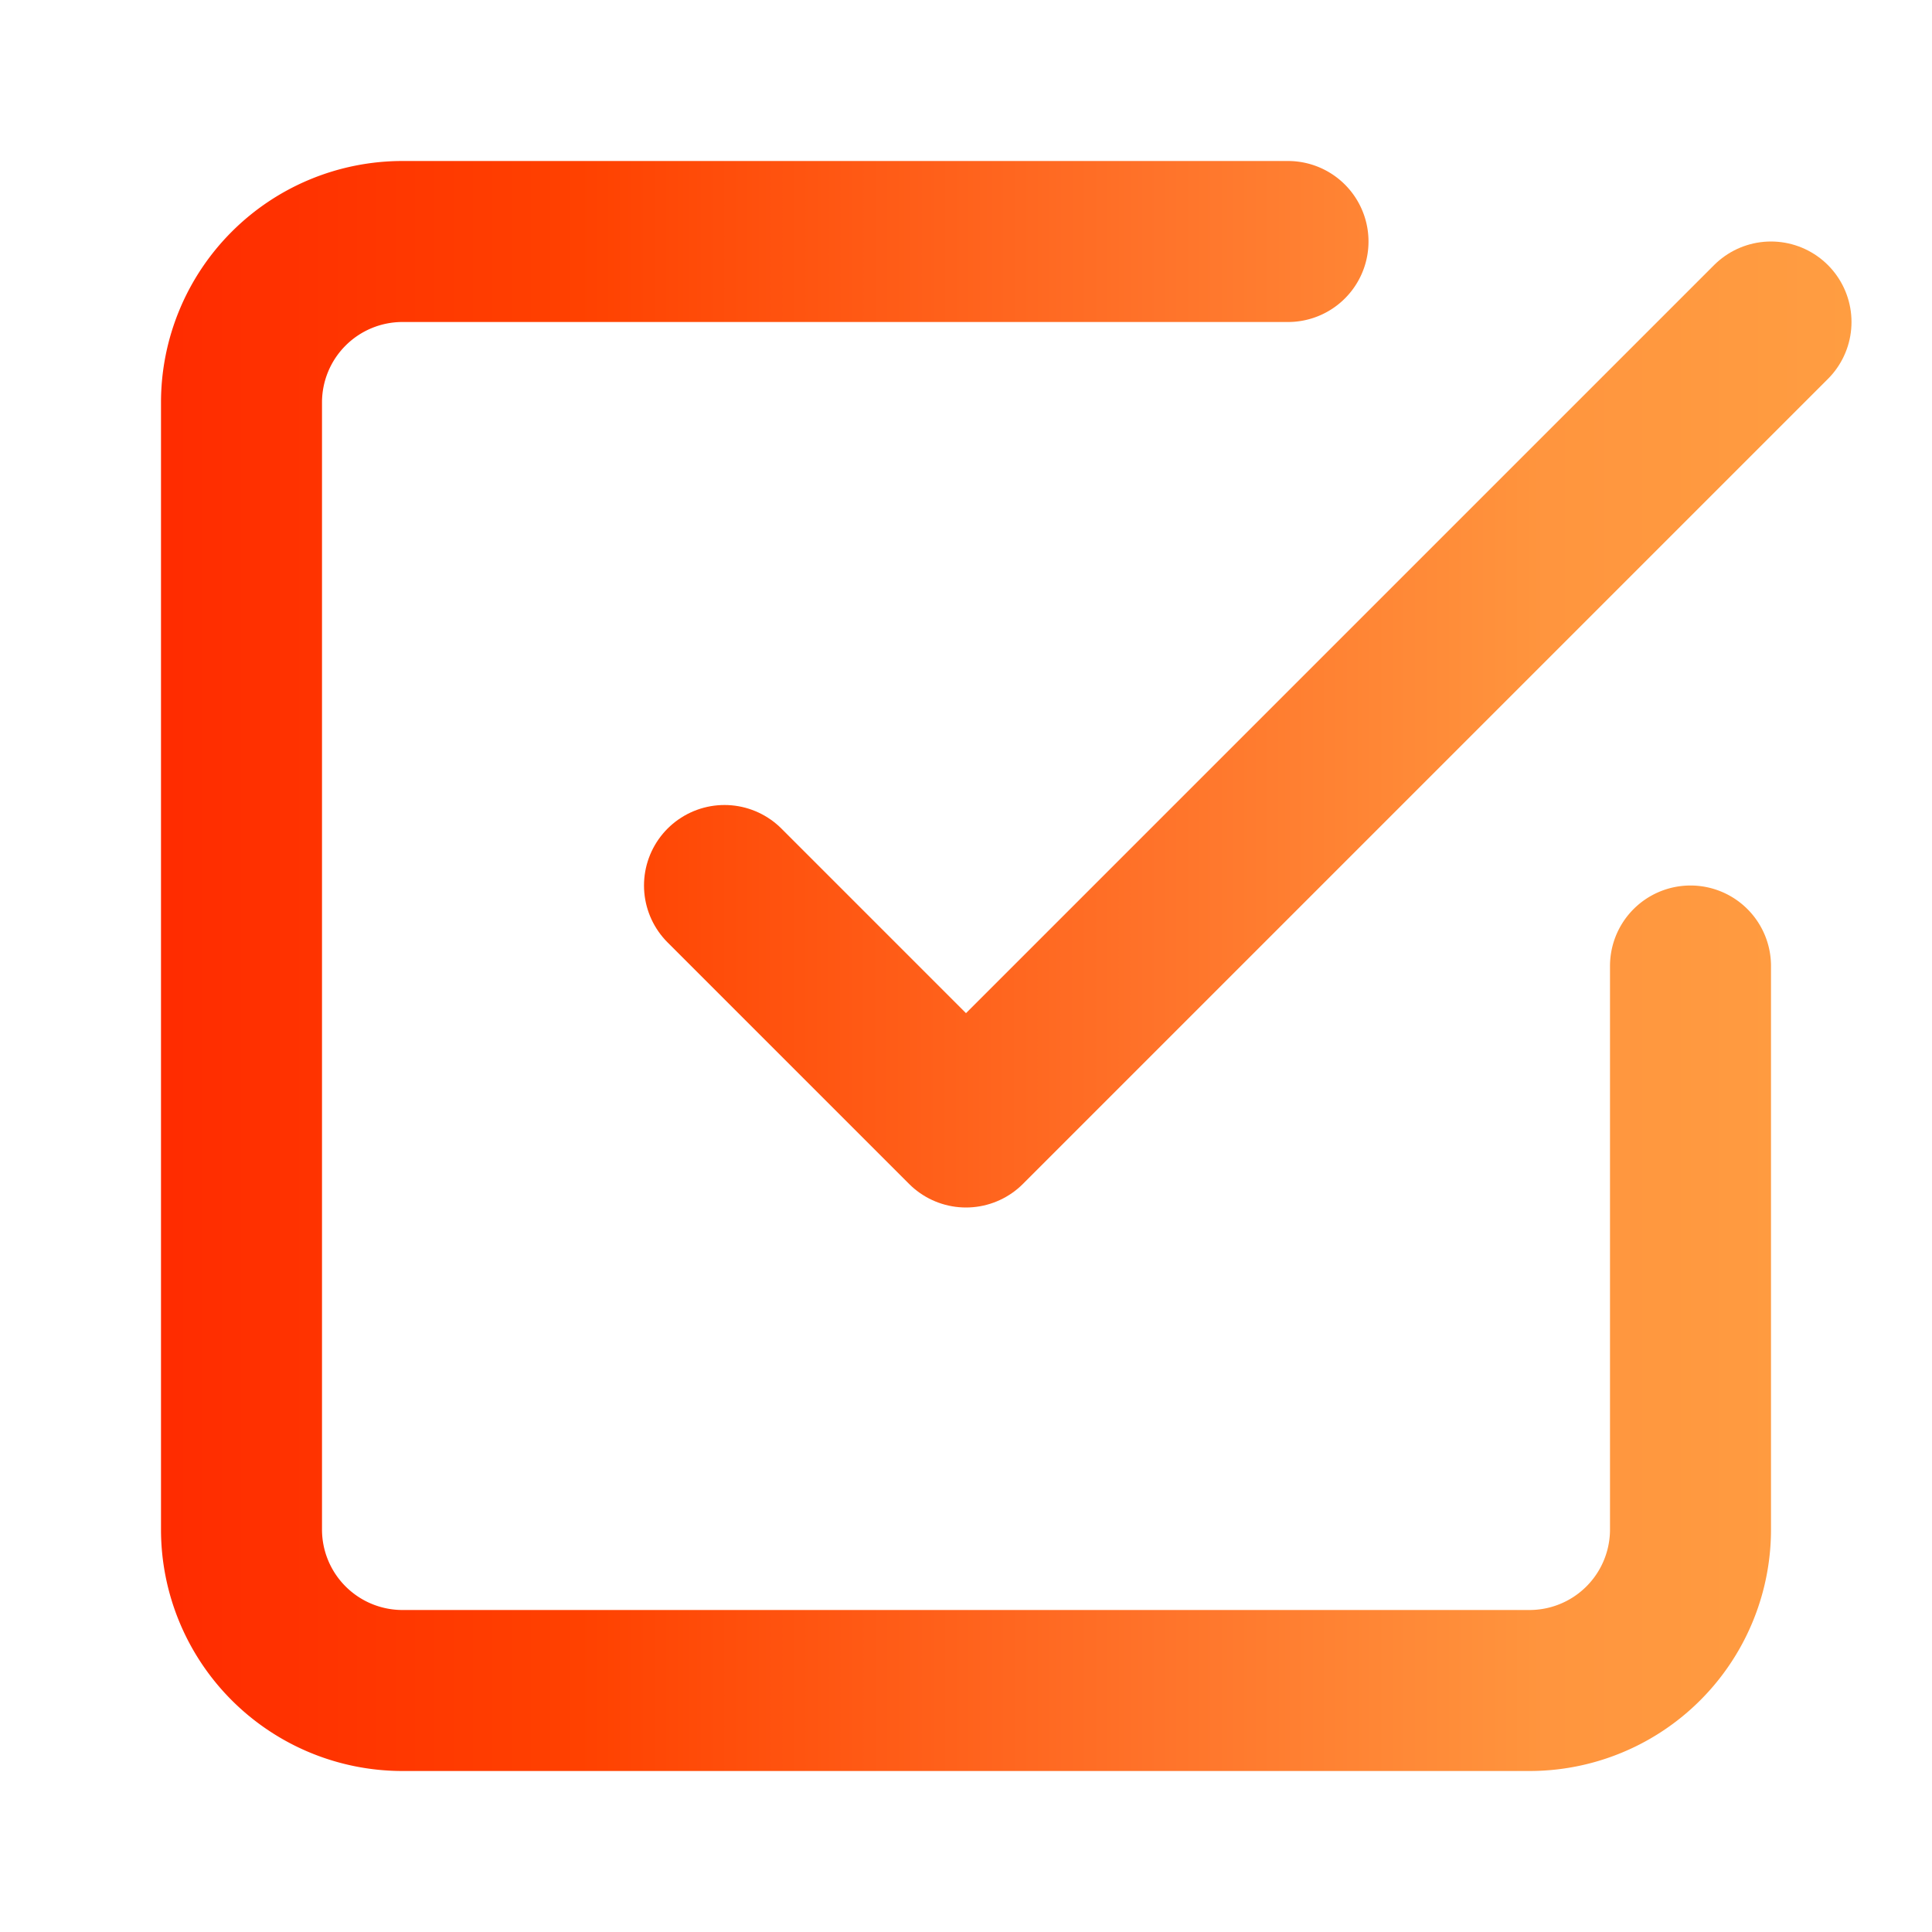 <svg xmlns="http://www.w3.org/2000/svg" width="24" height="24" viewBox="0 0 24 24" fill="none" stroke="url(#SVGID_1_)" stroke-width="2" stroke-linecap="round" stroke-linejoin="round" class="feather feather-check-square">
<linearGradient id="SVGID_1_" gradientUnits="userSpaceOnUse" x1="0" y1="0" x2="24" y2="0" >
	<stop  offset="0" style="stop-color: #f60400"/>
	<stop  offset="0" style="stop-color: #ff2300"/>
	<stop  offset="0.3" style="stop-color: #ff4100"/>
	<stop  offset="0.6" style="stop-color: #ff732a"/>
	<stop  offset="0.8" style="stop-color: #ff953e"/>
	<stop  offset="1" style="stop-color: #ff9f42"/>
</linearGradient>
<polyline points="9 11 12 14 22 4"></polyline><path d="M21 12v7a2 2 0 0 1-2 2H5a2 2 0 0 1-2-2V5a2 2 0 0 1 2-2h11"></path></svg>
